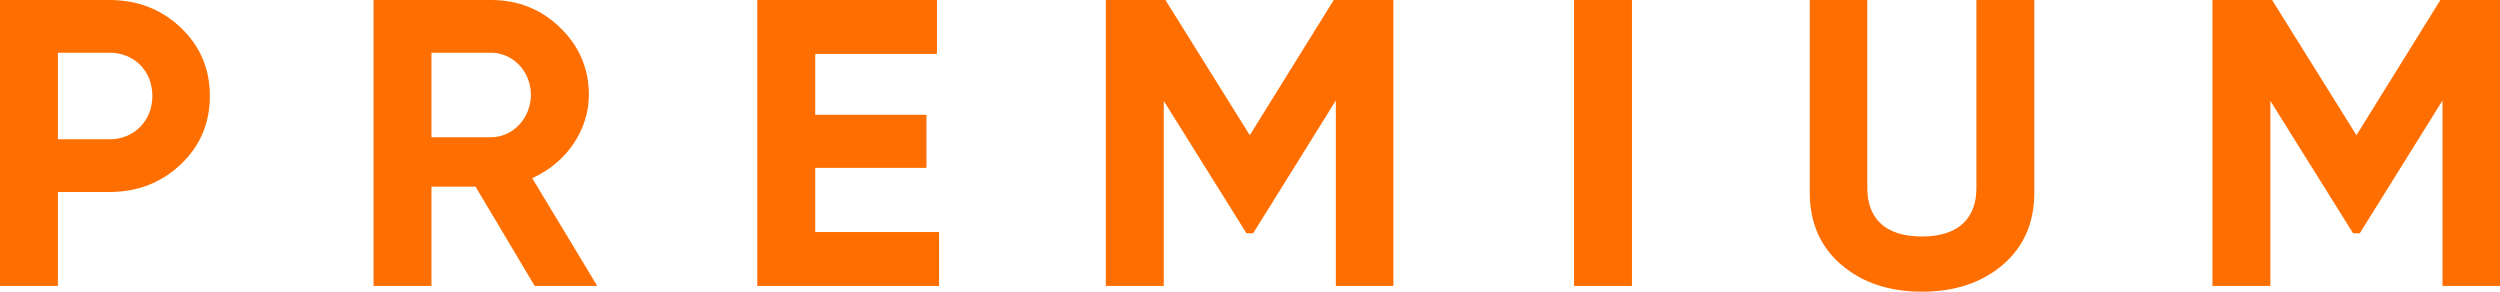 <svg width="60" height="7" viewBox="0 0 60 7" fill="none" xmlns="http://www.w3.org/2000/svg">
<path d="M0 0V6.863H1.39V4.608H2.629C3.304 4.608 3.879 4.382 4.342 3.941C4.805 3.5 5.037 2.951 5.037 2.304C5.037 1.657 4.805 1.108 4.342 0.667C3.879 0.225 3.304 0 2.629 0H0ZM1.39 3.343V1.265H2.629C3.224 1.265 3.657 1.706 3.657 2.304C3.657 2.892 3.224 3.343 2.629 3.343H1.39Z" fill="#FF6E00"/>
<path d="M14.334 6.863L12.773 4.275C13.589 3.912 14.133 3.127 14.133 2.275C14.133 1.647 13.901 1.108 13.448 0.667C12.994 0.225 12.44 0 11.785 0H8.965V6.863H10.355V4.48H11.413L12.833 6.863H14.334ZM11.785 1.265C12.309 1.265 12.742 1.716 12.742 2.275C12.742 2.833 12.309 3.294 11.785 3.294H10.355V1.265H11.785Z" fill="#FF6E00"/>
<path d="M19.566 4.029H22.235V2.755H19.566V1.294H22.487V0H18.175V6.863H22.537V5.569H19.566V4.029Z" fill="#FF6E00"/>
<path d="M32.01 0L29.995 3.245L27.97 0H26.54V6.863H27.93V2.422L29.915 5.598H30.076L32.06 2.412V6.863H33.441V0H32.01Z" fill="#FF6E00"/>
<path d="M37.777 6.863H39.167V0H37.777V6.863Z" fill="#FF6E00"/>
<path d="M46.124 7C46.92 7 47.565 6.784 48.069 6.353C48.572 5.922 48.824 5.343 48.824 4.618V0H47.434V4.51C47.434 5.225 47.021 5.676 46.124 5.676C45.228 5.676 44.815 5.225 44.815 4.51V0H43.434V4.618C43.434 5.343 43.686 5.922 44.19 6.353C44.694 6.784 45.339 7 46.124 7Z" fill="#FF6E00"/>
<path d="M58.569 0L56.555 3.245L54.53 0H53.099V6.863H54.489V2.422L56.474 5.598H56.635L58.62 2.412V6.863H60V0H58.569Z" fill="#FF6E00"/>
</svg>
